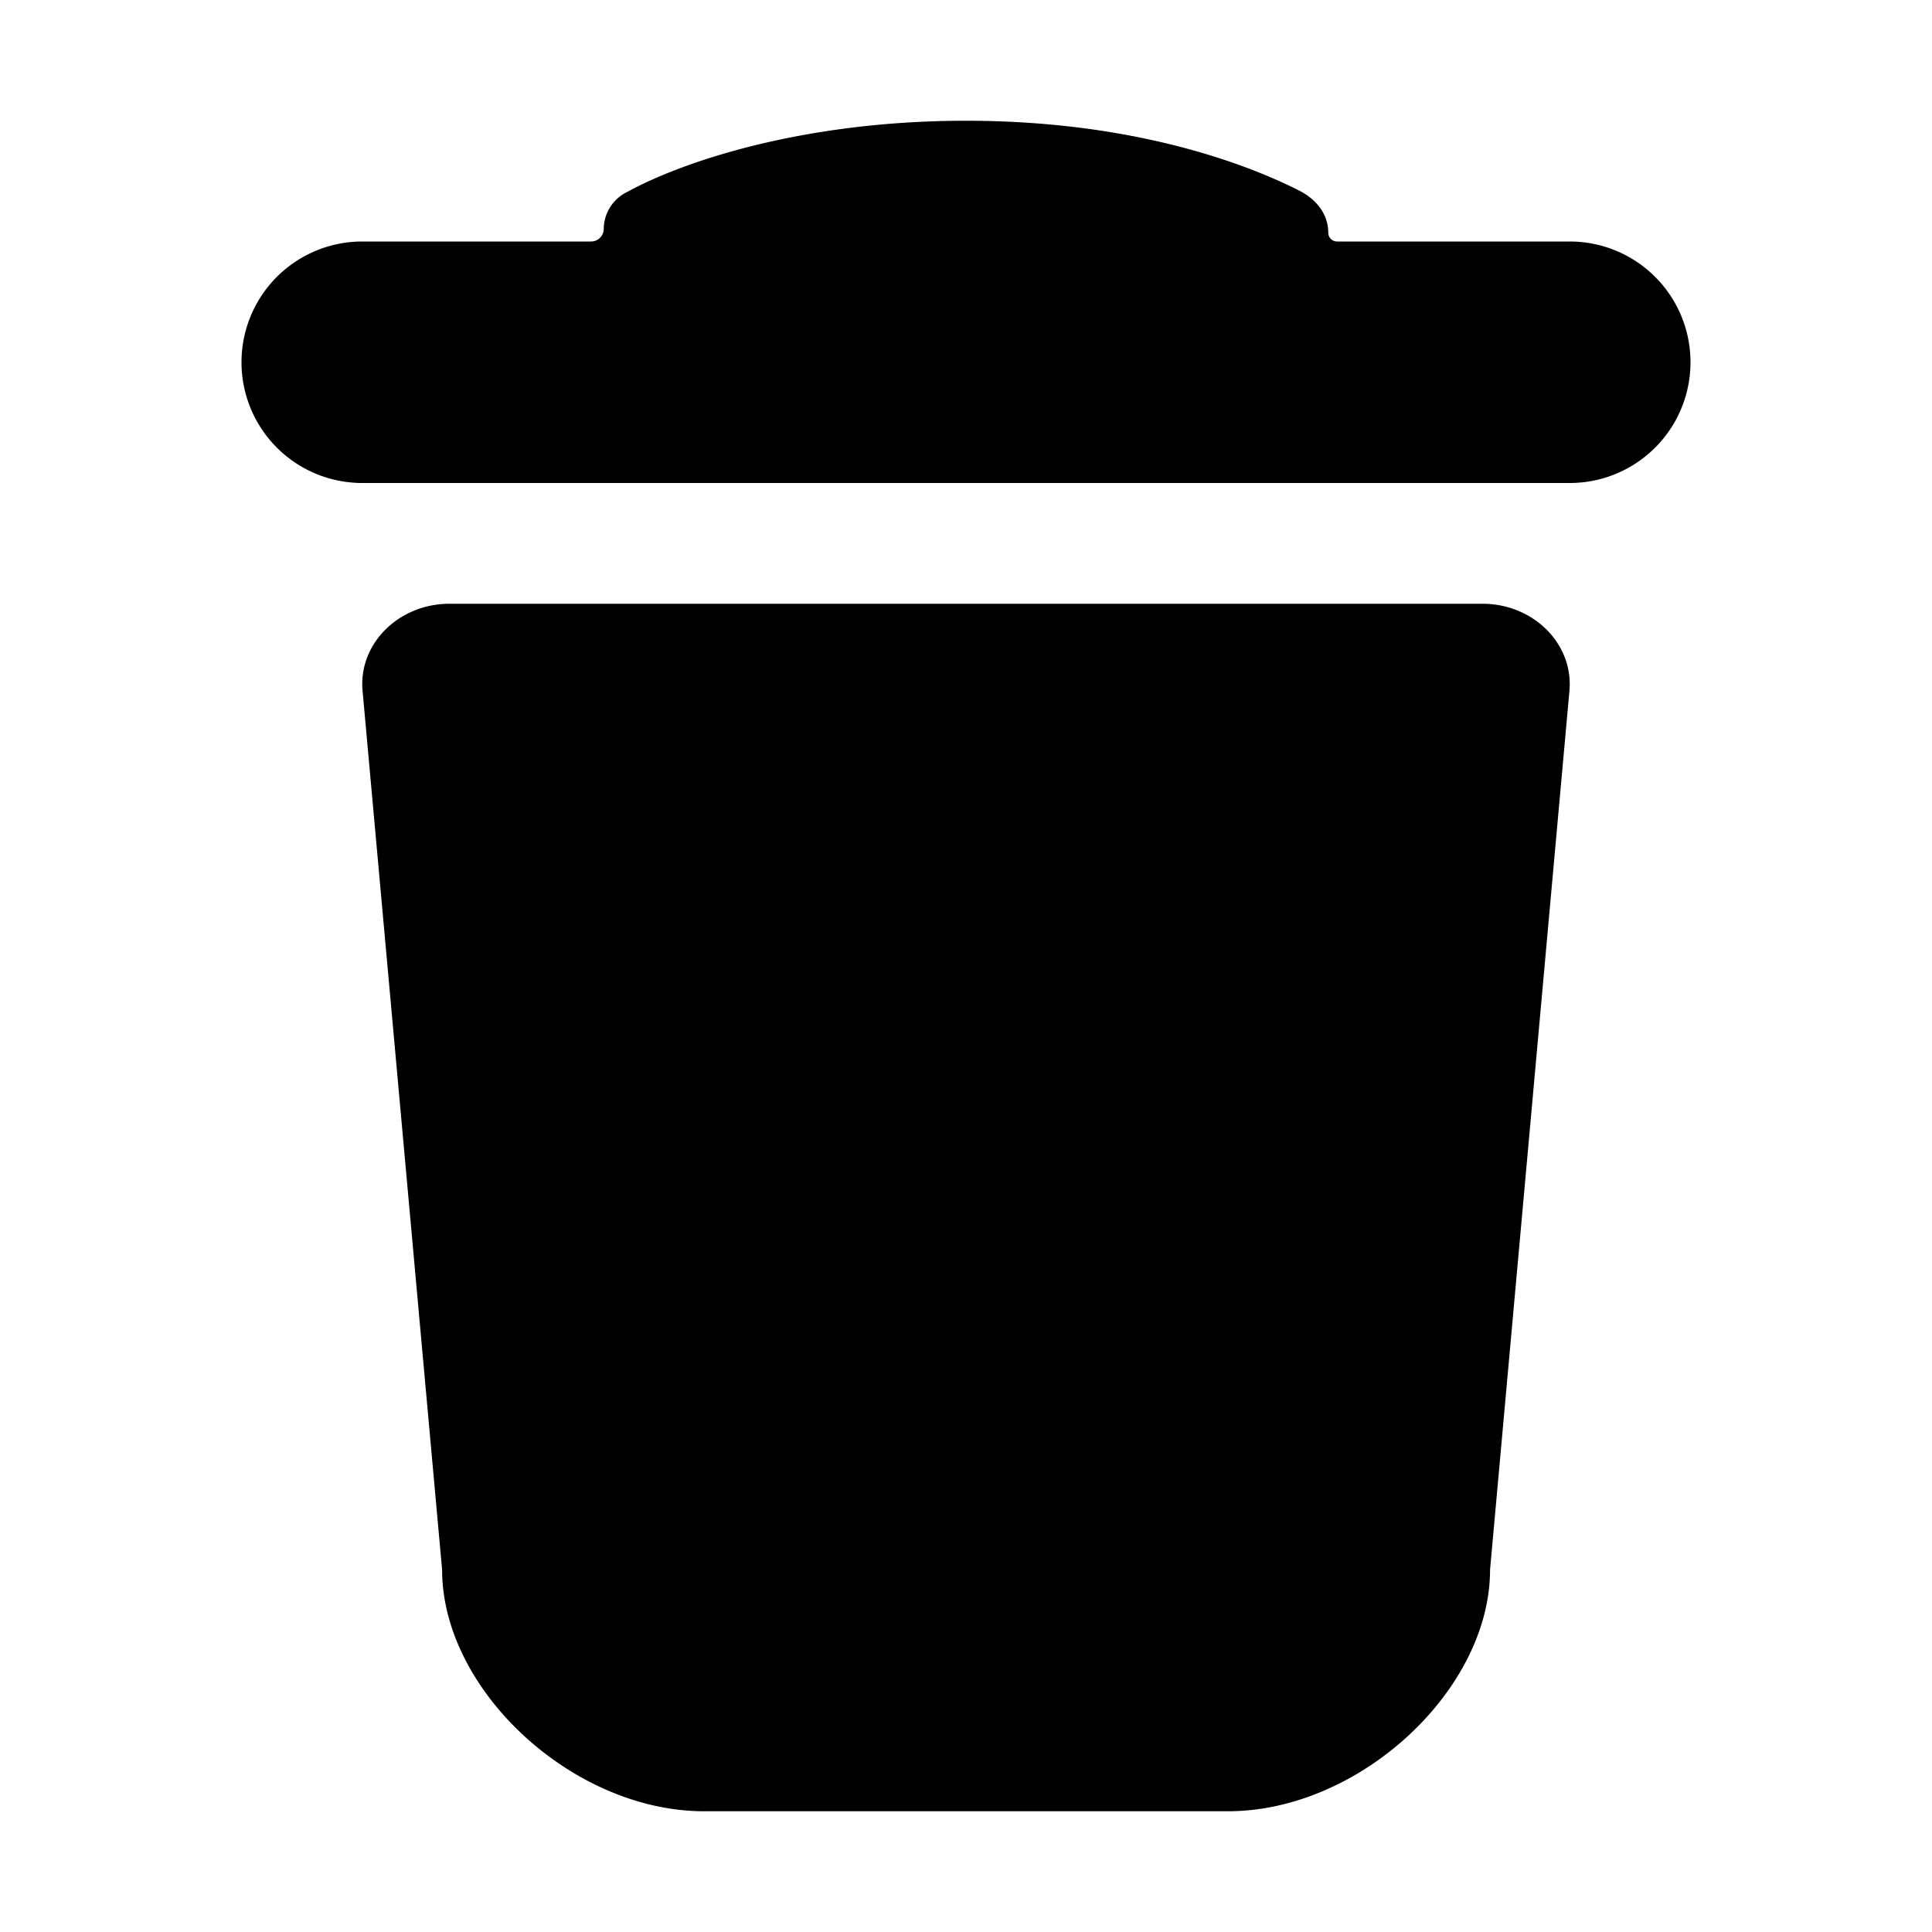 <svg xmlns="http://www.w3.org/2000/svg" viewBox="0 0 24 24"><path d="M7.5 2.842c0 .087-.07.158-.158.158H4.5a1.5 1.5 0 1 0 0 3h15a1.5 1.5 0 0 0 0-3h-2.89a.11.11 0 0 1-.11-.11c0-.204-.12-.401-.364-.524C15.4 1.994 13.996 1.5 12 1.5c-2.029 0-3.525.51-4.208.884a.515.515 0 0 0-.292.458zM18.415 7.5c.635 0 1.134.5 1.081 1.083L18.51 19.5c0 1.5-1.627 3-3.254 3h-6.51c-1.627 0-3.254-1.5-3.254-3L4.504 8.583C4.45 8 4.95 7.5 5.585 7.5h12.83z"/></svg>